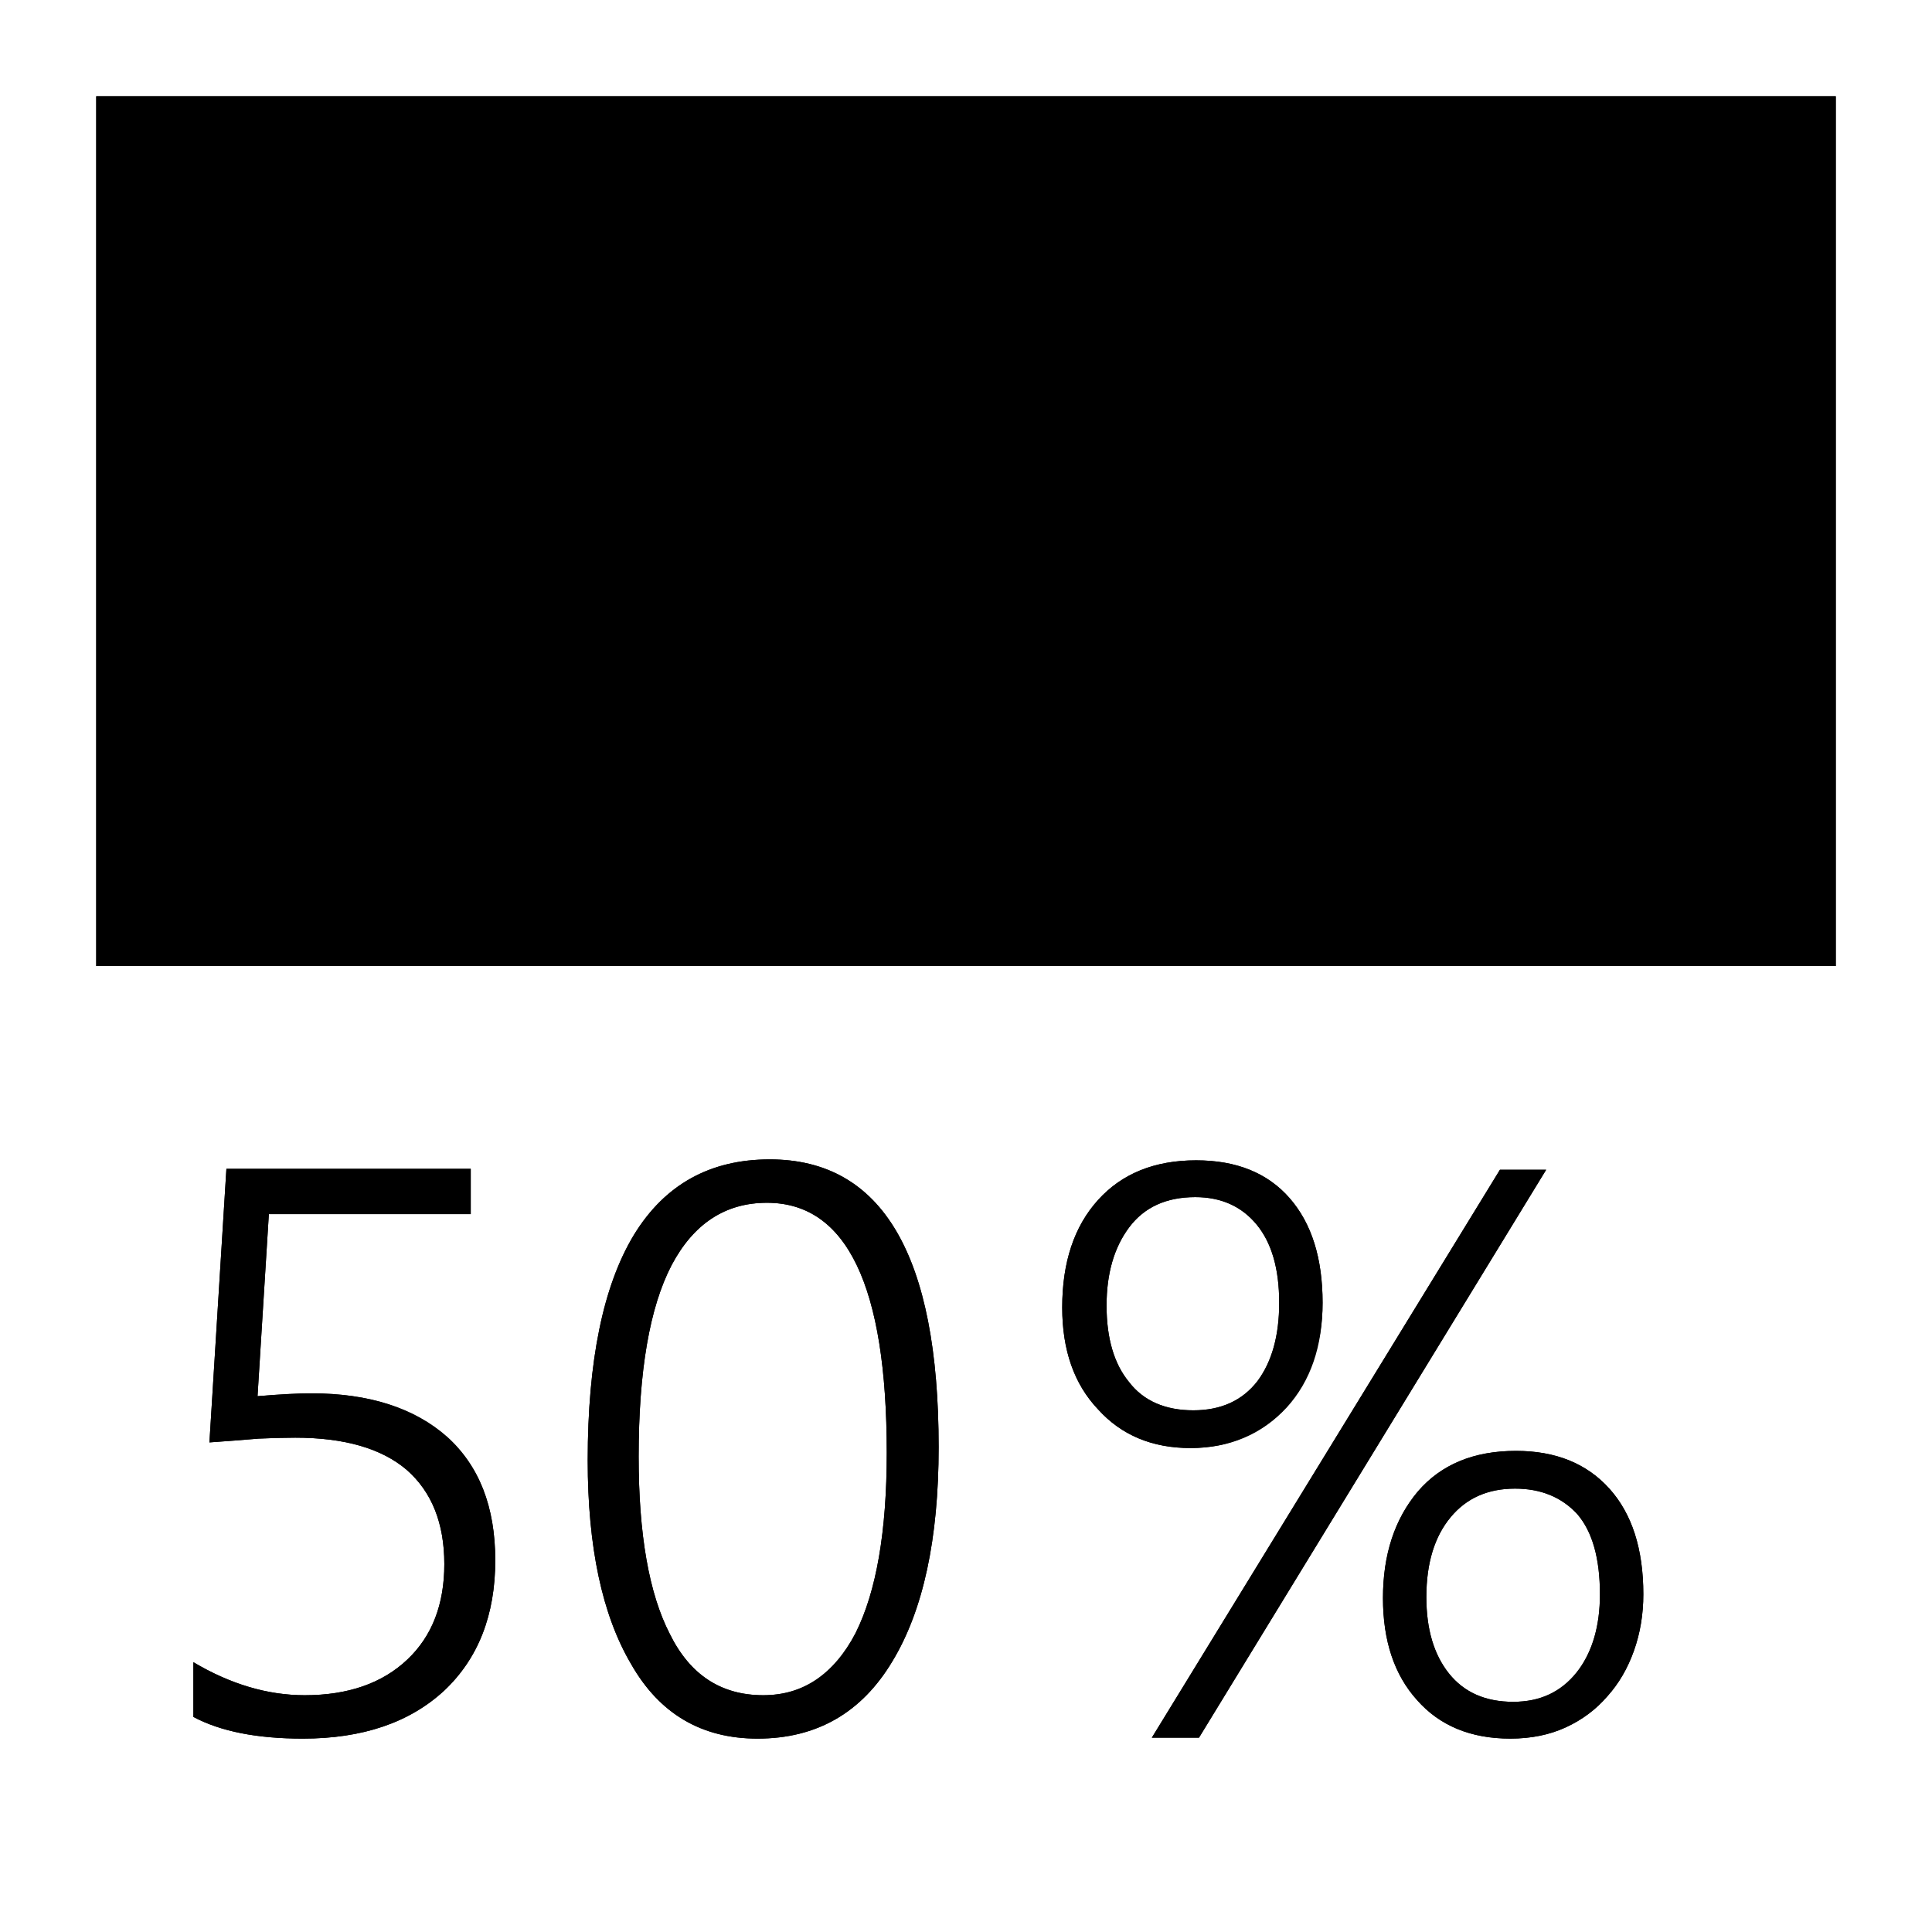 <?xml version="1.0" standalone="no"?>
<svg xmlns="http://www.w3.org/2000/svg" viewBox="0,0,2048,2048">
  <path class='OfficeIconColors_HighContrast' d='M 1946 102 v 922 h -1844 v -922 m 1741 103 h -1638 v 205 h 819 v 307 h -819 v 205 h 1638 m -1369 602 q 51 45 51 130 q 0 87 -54 138 q -55 51 -150 51 q -73 0 -116 -23 v -58 q 59 35 118 35 q 69 0 109 -38 q 39 -37 39 -101 q 0 -65 -40 -100 q -40 -34 -118 -34 q -17 0 -39 1 q -23 2 -52 4 l 18 -290 h 259 v 48 h -214 l -12 193 q 36 -3 57 -3 q 92 0 144 47 m 342 -295 q 179 0 179 305 q 0 146 -49 227 q -49 82 -143 82 q -89 0 -134 -79 q -46 -78 -46 -216 q 0 -158 49 -239 q 49 -80 144 -80 m 91 502 q 33 -66 33 -191 q 0 -265 -127 -265 q -66 0 -101 66 q -35 67 -35 203 q 0 124 33 188 q 32 65 99 65 q 63 0 98 -66 m 732 -491 l -368 602 h -50 l 369 -602 m -226 252 q -40 43 -102 43 q -61 0 -98 -41 q -38 -40 -38 -108 q 0 -72 38 -114 q 38 -42 104 -42 q 64 0 99 40 q 35 40 35 111 q 0 69 -38 111 m -167 -26 q 24 29 68 29 q 44 0 68 -31 q 23 -31 23 -83 q 0 -54 -24 -83 q -24 -29 -65 -29 q -46 0 -70 32 q -24 32 -24 83 q 0 52 24 82 m 410 72 q 63 0 99 40 q 36 40 36 112 q 0 32 -10 60 q -10 28 -28 48 q -18 21 -44 33 q -26 12 -59 12 q -63 0 -99 -41 q -36 -40 -36 -108 q 0 -69 37 -113 q 37 -43 104 -43 m 64 235 q 25 -31 25 -83 q 0 -57 -24 -85 q -25 -27 -66 -27 q -43 0 -68 30 q -26 31 -26 85 q 0 51 24 81 q 24 30 68 30 q 42 0 67 -31 z'/>
  <path class='OfficeIconColors_m20' d='M 154 973 v -819 h 1740 v 819 z'/>
  <path class='OfficeIconColors_m24' d='M 1024 717 h -870 v -307 h 870 z'/>
  <path class='OfficeIconColors_m22' d='M 1946 102 v 922 h -1844 v -922 m 1741 103 h -1638 v 717 h 1638 m -1638 840 q 59 35 118 35 q 69 0 109 -38 q 39 -37 39 -101 q 0 -65 -40 -100 q -40 -34 -118 -34 q -17 0 -39 1 q -23 2 -52 4 l 18 -290 h 259 v 48 h -214 l -12 193 q 36 -3 57 -3 q 92 0 144 46 q 51 46 51 131 q 0 87 -54 138 q -55 51 -150 51 q -73 0 -116 -23 m 598 23 q -89 0 -134 -79 q -46 -78 -46 -216 q 0 -158 49 -239 q 49 -80 144 -80 q 179 0 179 305 q 0 146 -49 227 q -49 82 -143 82 m 10 -568 q -66 0 -101 66 q -35 67 -35 203 q 0 124 33 188 q 32 65 99 65 q 65 0 98 -66 q 33 -66 33 -191 q 0 -265 -127 -265 m 449 260 q -61 0 -98 -41 q -38 -40 -38 -108 q 0 -72 38 -114 q 38 -42 104 -42 q 64 0 99 40 q 35 40 35 111 q 0 33 -10 61 q -10 29 -28 49 q -18 21 -44 32 q -26 12 -58 12 m 5 -266 q -46 0 -70 32 q -24 32 -24 83 q 0 52 24 81 q 23 30 68 30 q 44 0 68 -31 q 23 -31 23 -83 q 0 -54 -24 -83 q -24 -29 -65 -29 m 4 573 h -50 l 369 -602 h 49 m -38 603 q -63 0 -99 -41 q -36 -40 -36 -108 q 0 -69 37 -113 q 37 -43 104 -43 q 63 0 99 40 q 36 40 36 112 q 0 32 -10 60 q -10 28 -28 48 q -18 21 -44 33 q -26 12 -59 12 m 5 -265 q -43 0 -68 30 q -26 31 -26 85 q 0 51 24 81 q 24 30 68 30 q 45 0 69 -33 q 23 -32 23 -81 q 0 -57 -24 -85 q -25 -27 -66 -27 z'/>
</svg>